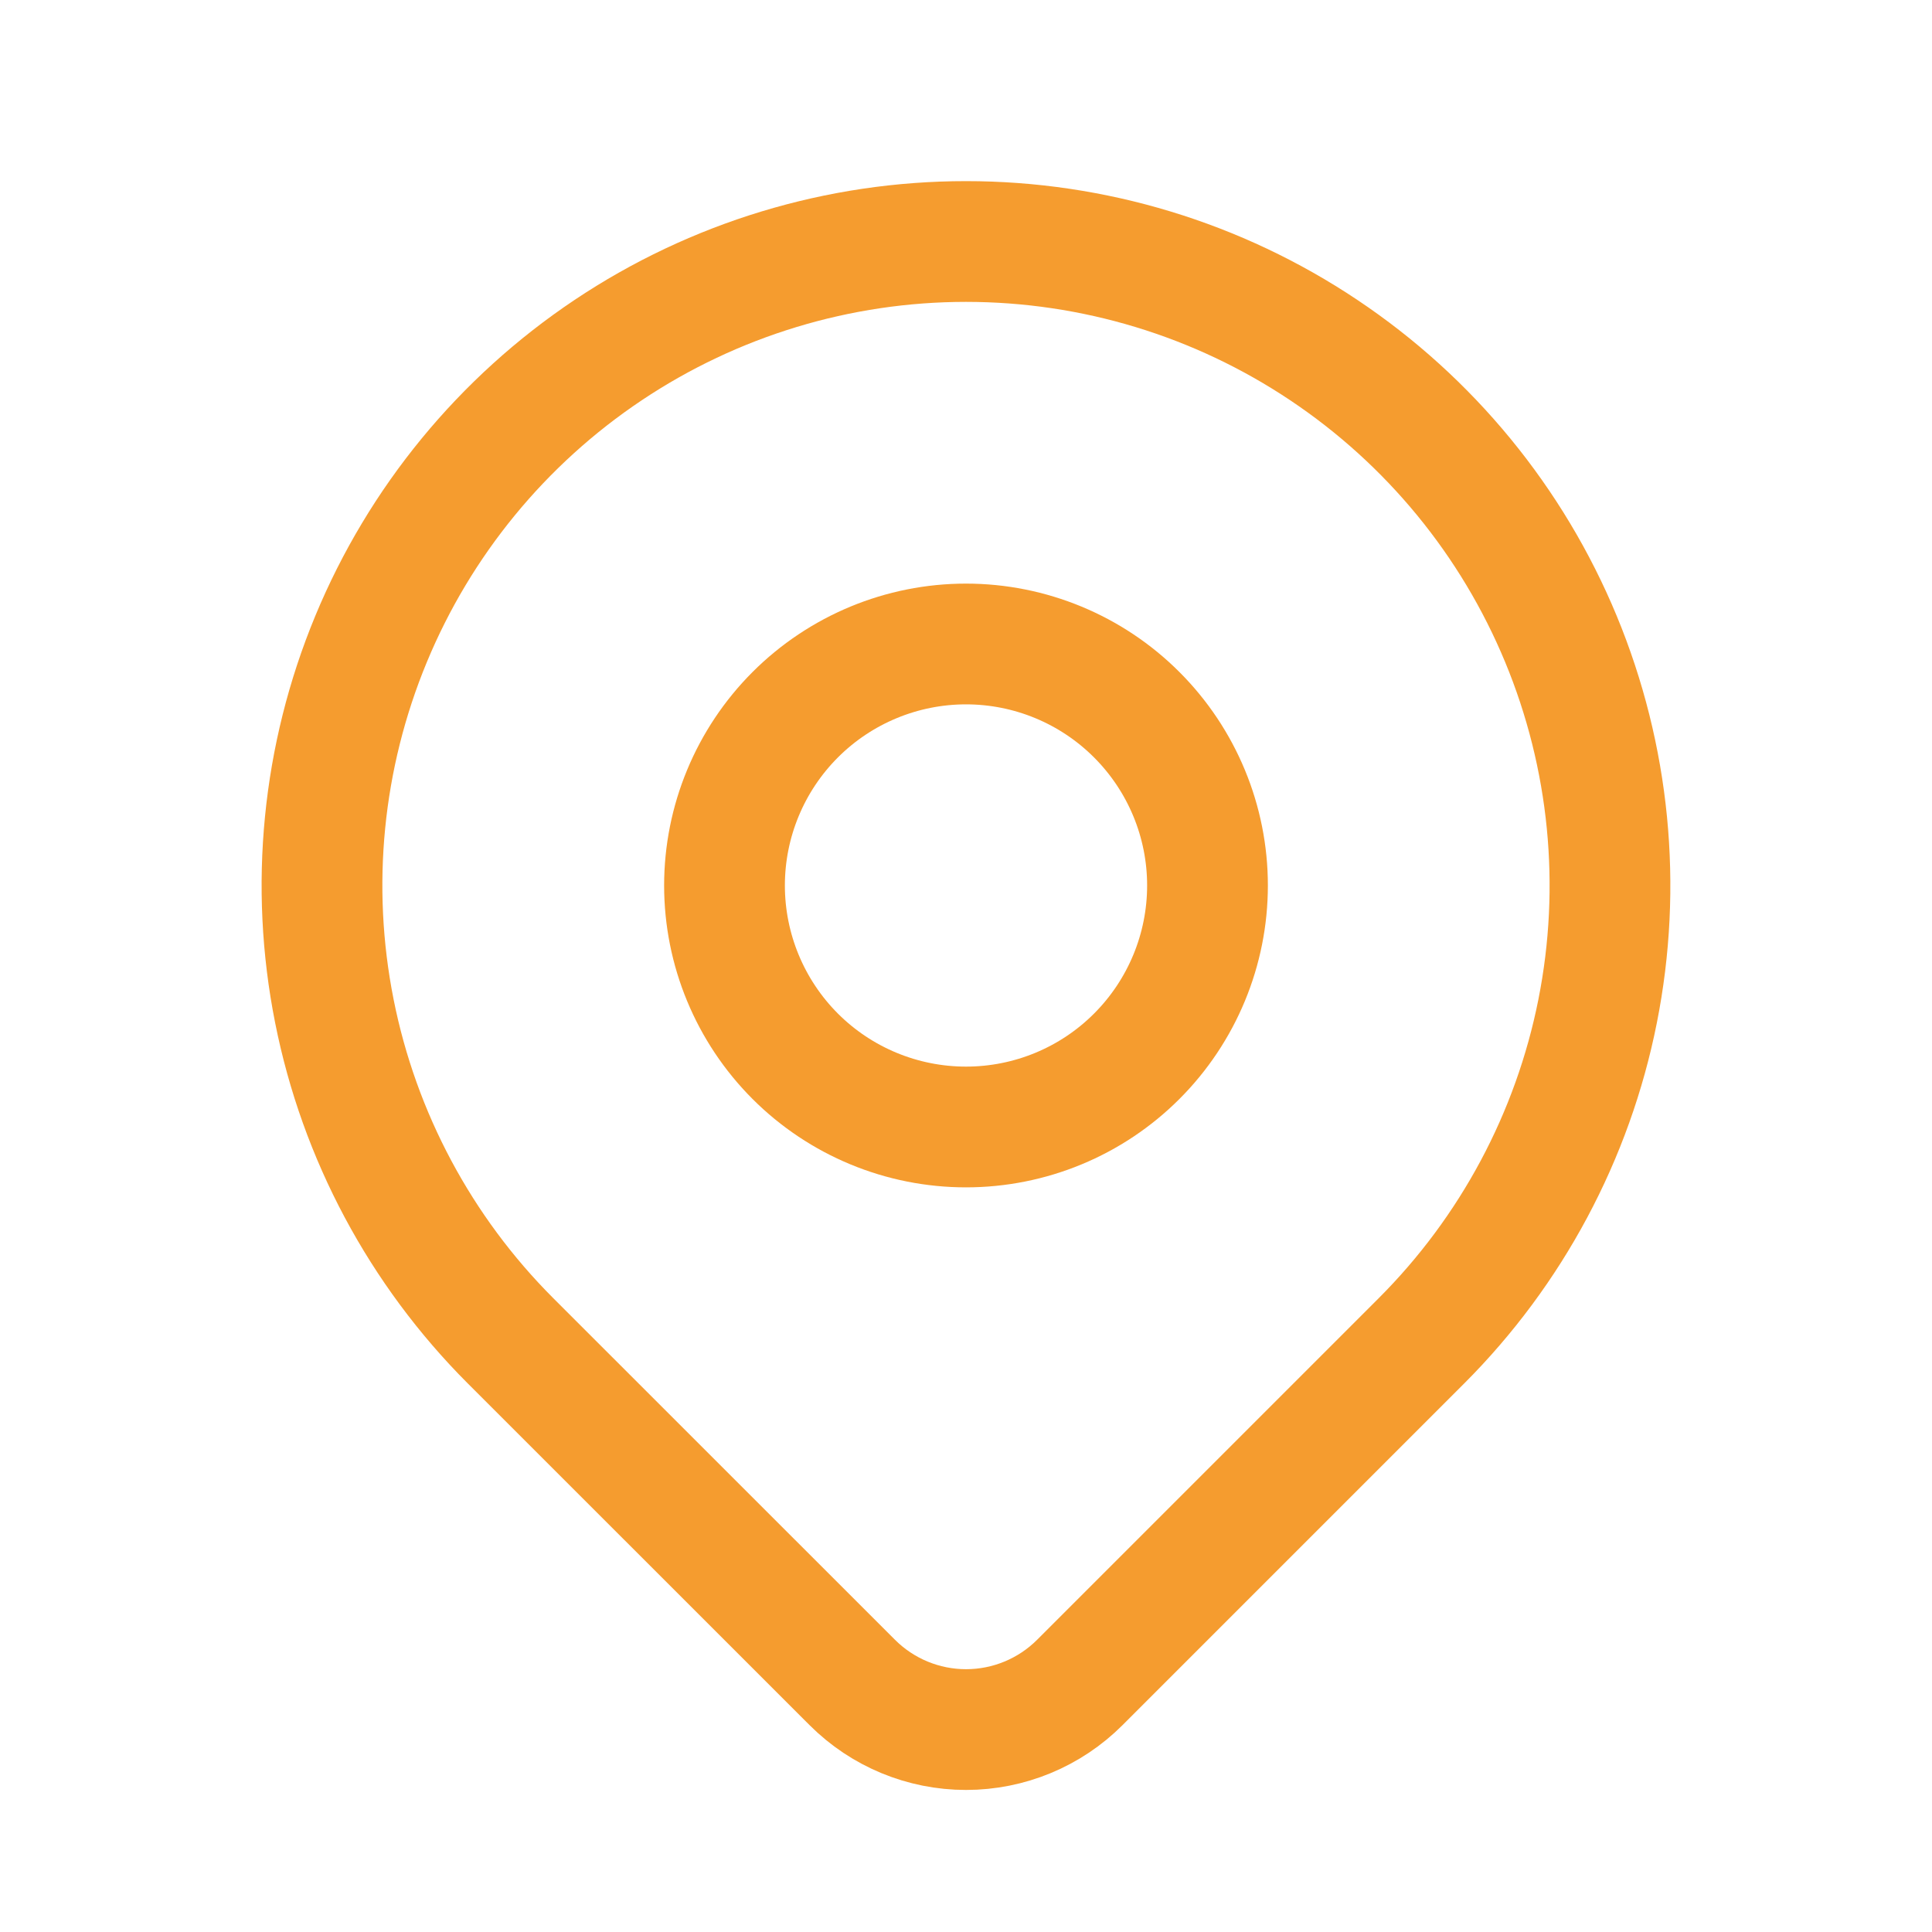 <svg xmlns="http://www.w3.org/2000/svg" width="40" height="40" viewBox="0 0 40 40" fill="none">
  <path d="M15 18.333C15 19.659 15.527 20.931 16.464 21.869C17.402 22.807 18.674 23.333 20 23.333C21.326 23.333 22.598 22.807 23.535 21.869C24.473 20.931 25 19.659 25 18.333C25 17.007 24.473 15.736 23.535 14.798C22.598 13.86 21.326 13.333 20 13.333C18.674 13.333 17.402 13.86 16.464 14.798C15.527 15.736 15 17.007 15 18.333Z" stroke="#F59C2F" stroke-width="2.5" stroke-linecap="round" stroke-linejoin="round"/>
  <path d="M29.428 27.762L22.357 34.833C21.732 35.458 20.884 35.809 20.001 35.809C19.117 35.809 18.27 35.458 17.645 34.833L10.572 27.762C8.707 25.897 7.437 23.521 6.923 20.935C6.408 18.348 6.672 15.668 7.682 13.231C8.691 10.795 10.4 8.713 12.592 7.248C14.785 5.782 17.363 5 20 5C22.637 5 25.215 5.782 27.407 7.248C29.6 8.713 31.309 10.795 32.318 13.231C33.327 15.668 33.591 18.348 33.077 20.935C32.563 23.521 31.293 25.897 29.428 27.762Z" stroke="#F59C2F" stroke-width="2.5" stroke-linecap="round" stroke-linejoin="round"/>
</svg>